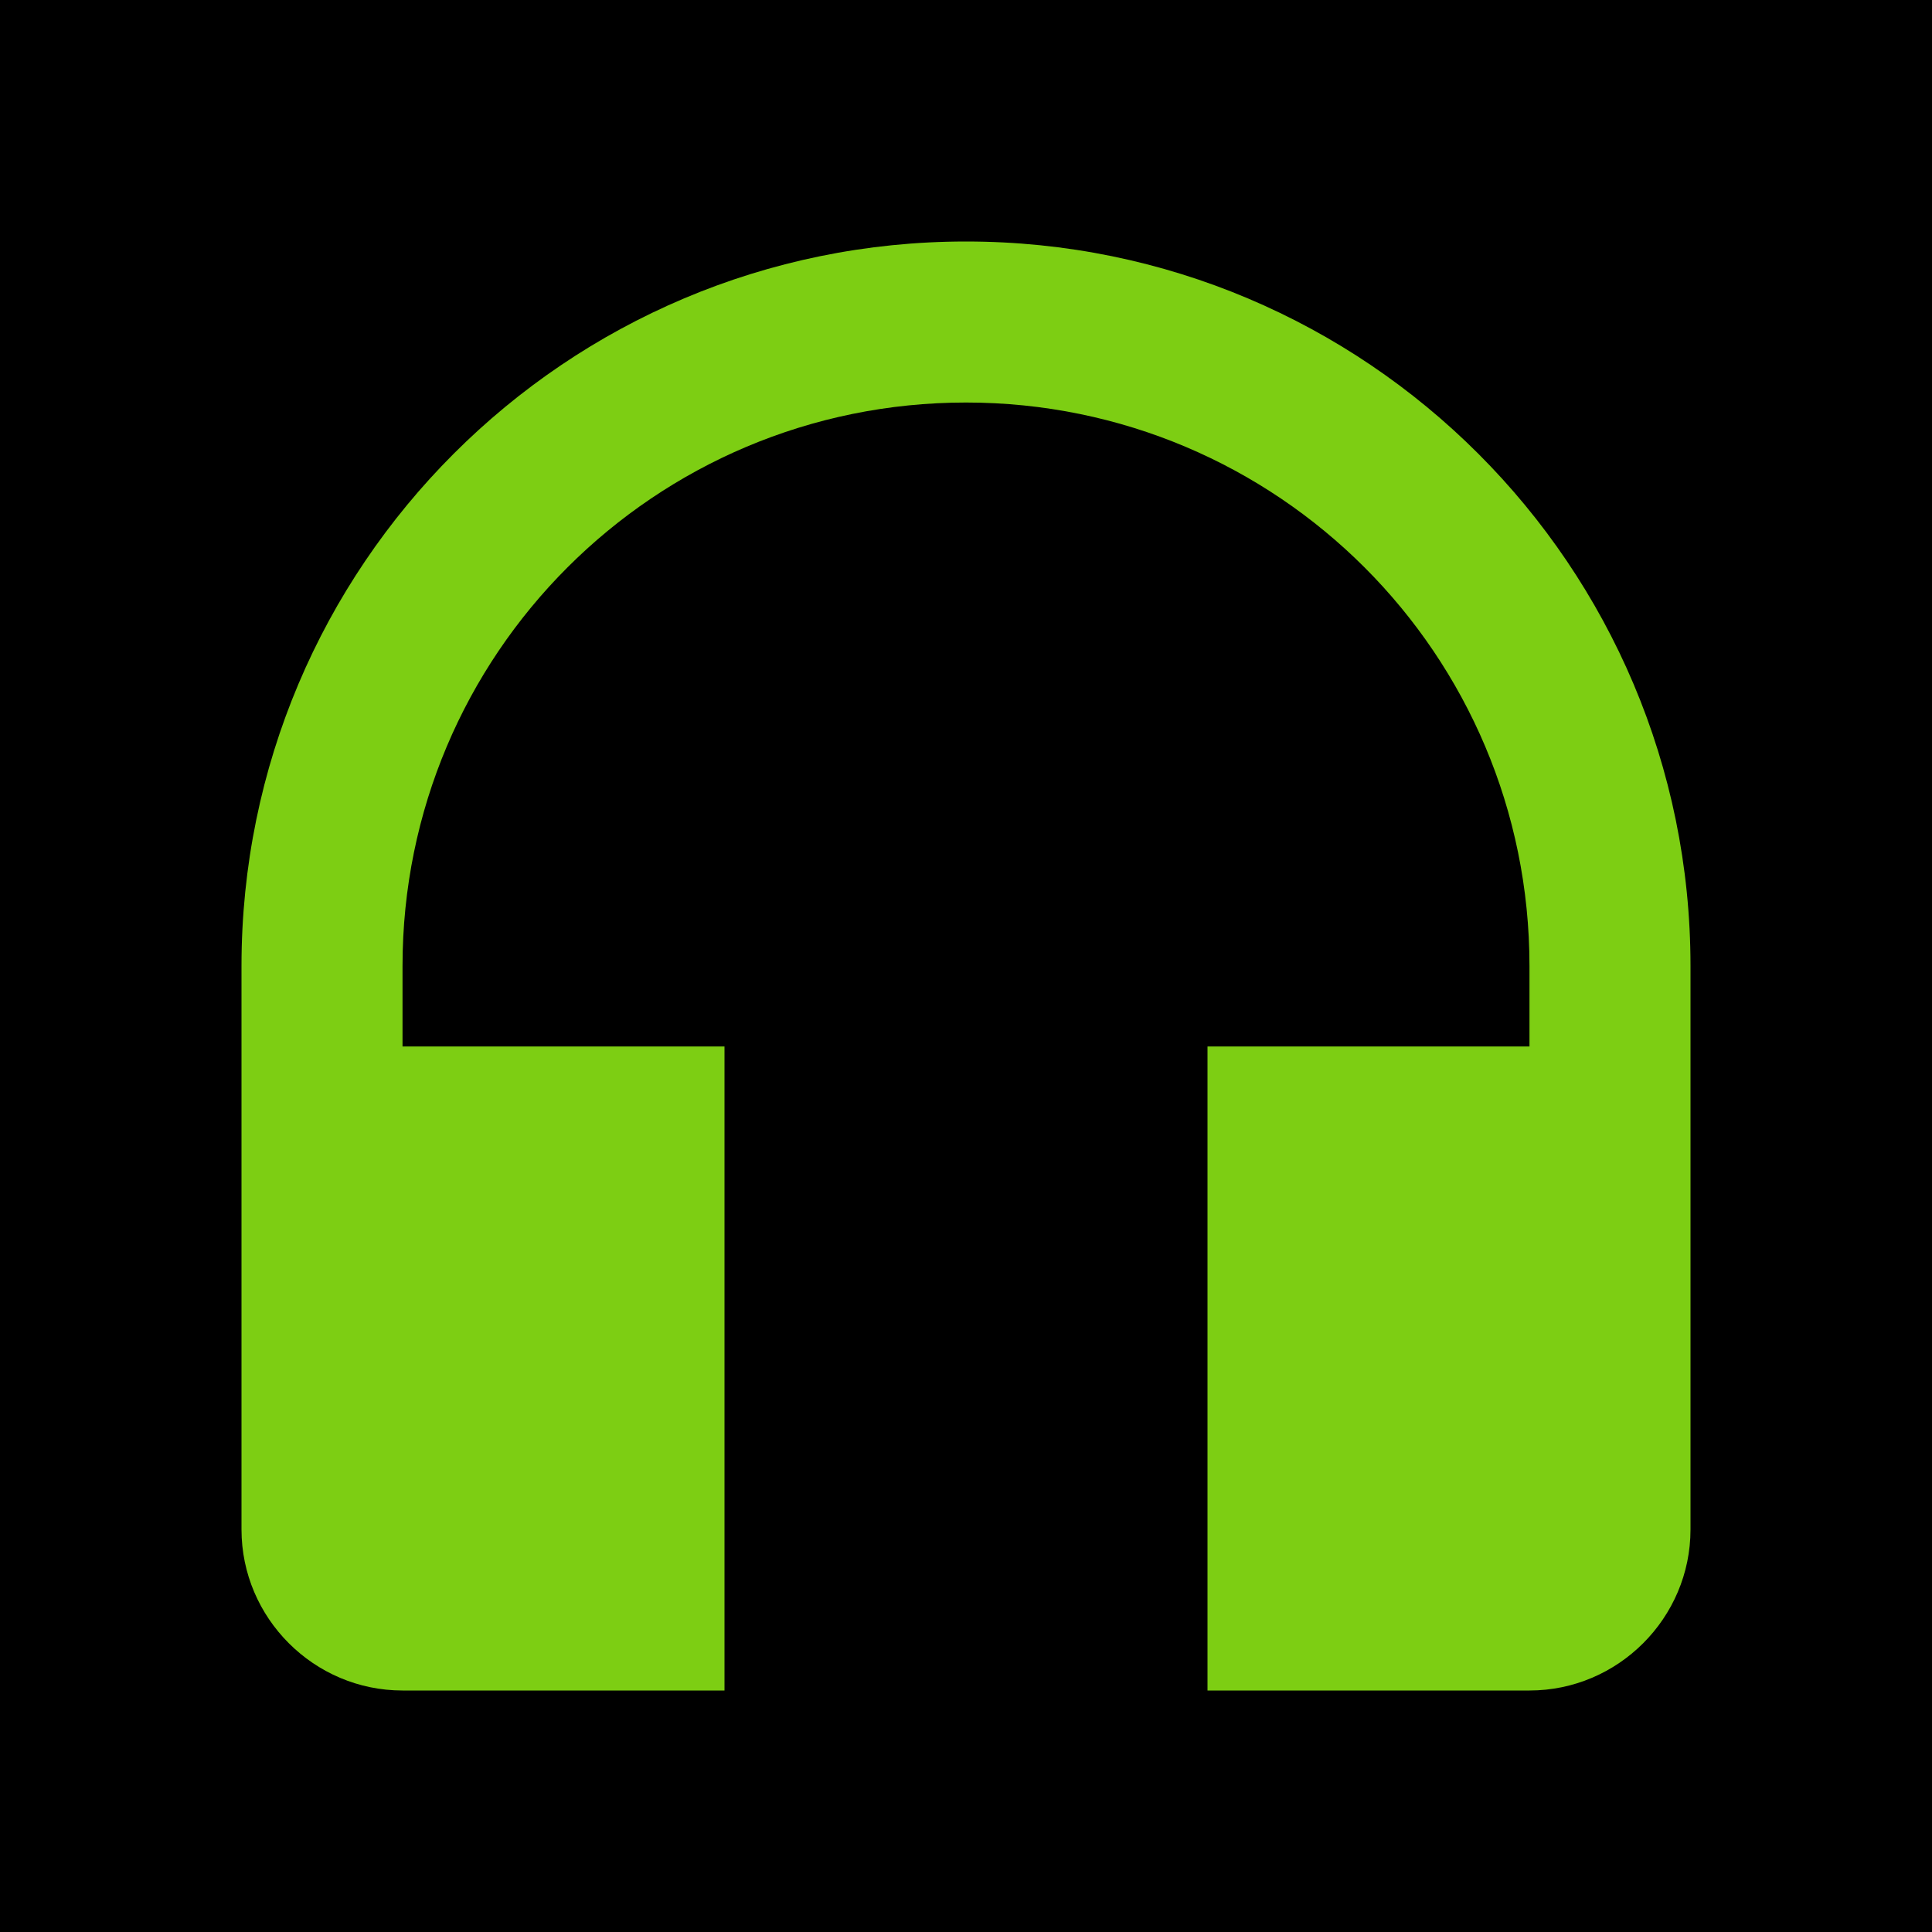 <svg width="48" height="48" viewBox="0 0 32 32" fill="none" xmlns="http://www.w3.org/2000/svg">
<g clip-path="url(#clip0_1_313)">
<rect width="32" height="32" fill="ffffff00"/>
<path d="M16 4C9.373 4 4 9.373 4 16V25.333C4 26.8 5.2 28 6.667 28H12V17.333H6.667V16C6.667 10.84 10.84 6.667 16 6.667C21.16 6.667 25.333 10.84 25.333 16V17.333H20V28H25.333C26.8 28 28 26.8 28 25.333V16C28 9.373 22.627 4 16 4Z" fill="#7DCE13"/>
</g>
<defs>
<clipPath id="clip0_1_313">
<rect width="32" height="32" fill="ffffff00"/>
</clipPath>
</defs>
</svg>
